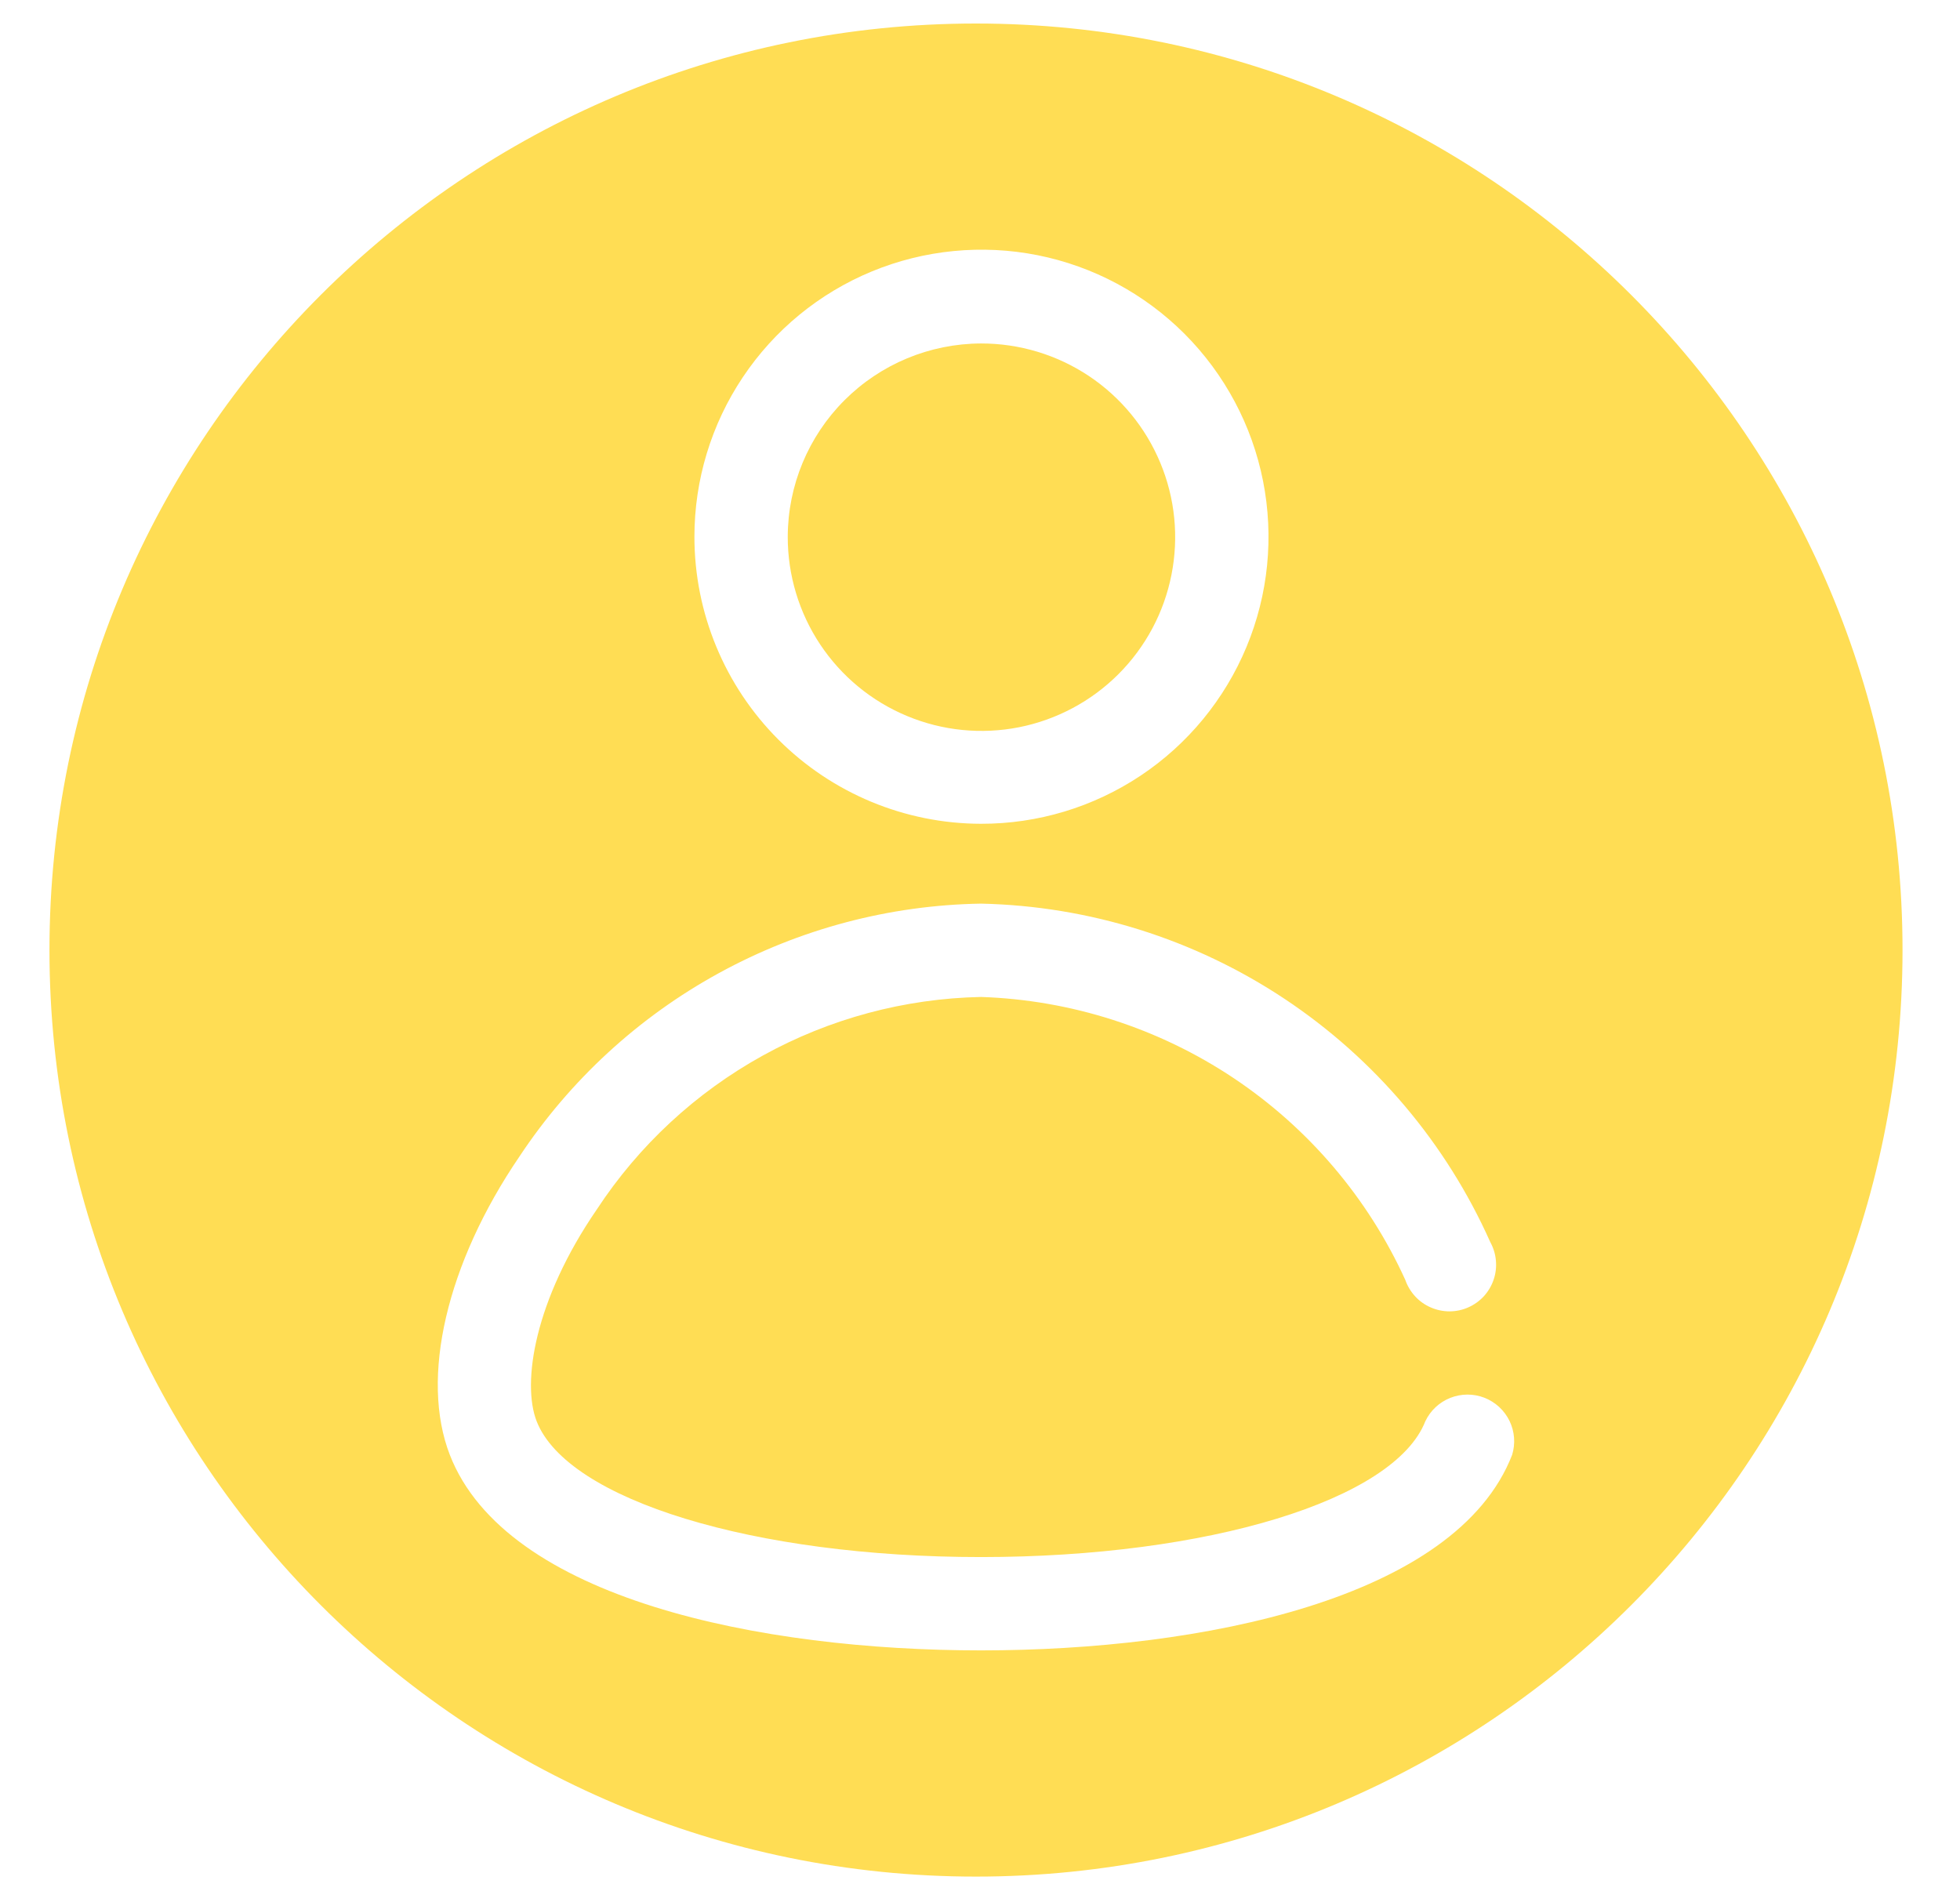<svg width="34" height="33" viewBox="0 0 34 33" fill="none" xmlns="http://www.w3.org/2000/svg">
<path d="M18.887 6.521C18.333 6.153 17.683 5.957 17.017 5.958C16.129 5.961 15.278 6.314 14.649 6.943C14.021 7.571 13.667 8.422 13.665 9.311C13.664 9.976 13.86 10.627 14.228 11.18C14.597 11.734 15.121 12.166 15.736 12.421C16.35 12.677 17.026 12.744 17.679 12.615C18.331 12.485 18.931 12.165 19.401 11.695C19.872 11.224 20.192 10.625 20.321 9.972C20.451 9.32 20.384 8.643 20.128 8.029C19.873 7.415 19.441 6.89 18.887 6.521Z" fill="#FFDD54"/>
<path fill-rule="evenodd" clip-rule="evenodd" d="M16.93 32.553C25.807 32.553 33.003 25.357 33.003 16.48C33.003 7.604 25.807 0.408 16.93 0.408C8.054 0.408 0.858 7.604 0.858 16.48C0.858 25.357 8.054 32.553 16.93 32.553ZM19.786 13.455C18.966 14.001 18.003 14.292 17.017 14.29C15.698 14.288 14.434 13.762 13.502 12.829C12.569 11.895 12.046 10.63 12.046 9.311C12.046 8.325 12.338 7.362 12.886 6.543C13.433 5.724 14.211 5.086 15.122 4.709C16.032 4.333 17.034 4.235 18 4.427C18.966 4.62 19.853 5.095 20.549 5.792C21.245 6.49 21.719 7.378 21.91 8.344C22.101 9.311 22.002 10.312 21.623 11.222C21.245 12.131 20.606 12.909 19.786 13.455ZM17.017 28.629C20.839 28.629 25.26 27.739 26.231 25.237C26.291 25.041 26.274 24.831 26.185 24.647C26.095 24.463 25.939 24.32 25.749 24.246C25.558 24.172 25.347 24.174 25.157 24.249C24.967 24.325 24.813 24.469 24.725 24.654C24.191 26.022 20.952 27.01 17.017 27.01C13.082 27.01 9.844 26.022 9.309 24.654C9.05 23.99 9.269 22.557 10.354 20.978C11.082 19.869 12.069 18.954 13.23 18.312C14.391 17.67 15.691 17.321 17.017 17.294C18.579 17.346 20.096 17.833 21.396 18.699C22.696 19.566 23.729 20.779 24.377 22.201C24.414 22.307 24.472 22.404 24.548 22.487C24.624 22.57 24.717 22.636 24.82 22.68C24.923 22.725 25.034 22.748 25.146 22.748C25.259 22.747 25.37 22.724 25.472 22.678C25.575 22.632 25.667 22.566 25.743 22.483C25.818 22.399 25.876 22.301 25.911 22.195C25.947 22.088 25.96 21.975 25.949 21.863C25.939 21.751 25.905 21.643 25.851 21.545C25.086 19.83 23.849 18.368 22.285 17.328C20.721 16.289 18.895 15.716 17.017 15.675C15.427 15.701 13.867 16.115 12.471 16.88C11.076 17.644 9.888 18.737 9.01 20.063C7.747 21.917 7.285 23.901 7.803 25.237C8.775 27.739 13.196 28.629 17.017 28.629Z" fill="#FFDD54"/>
</svg>
